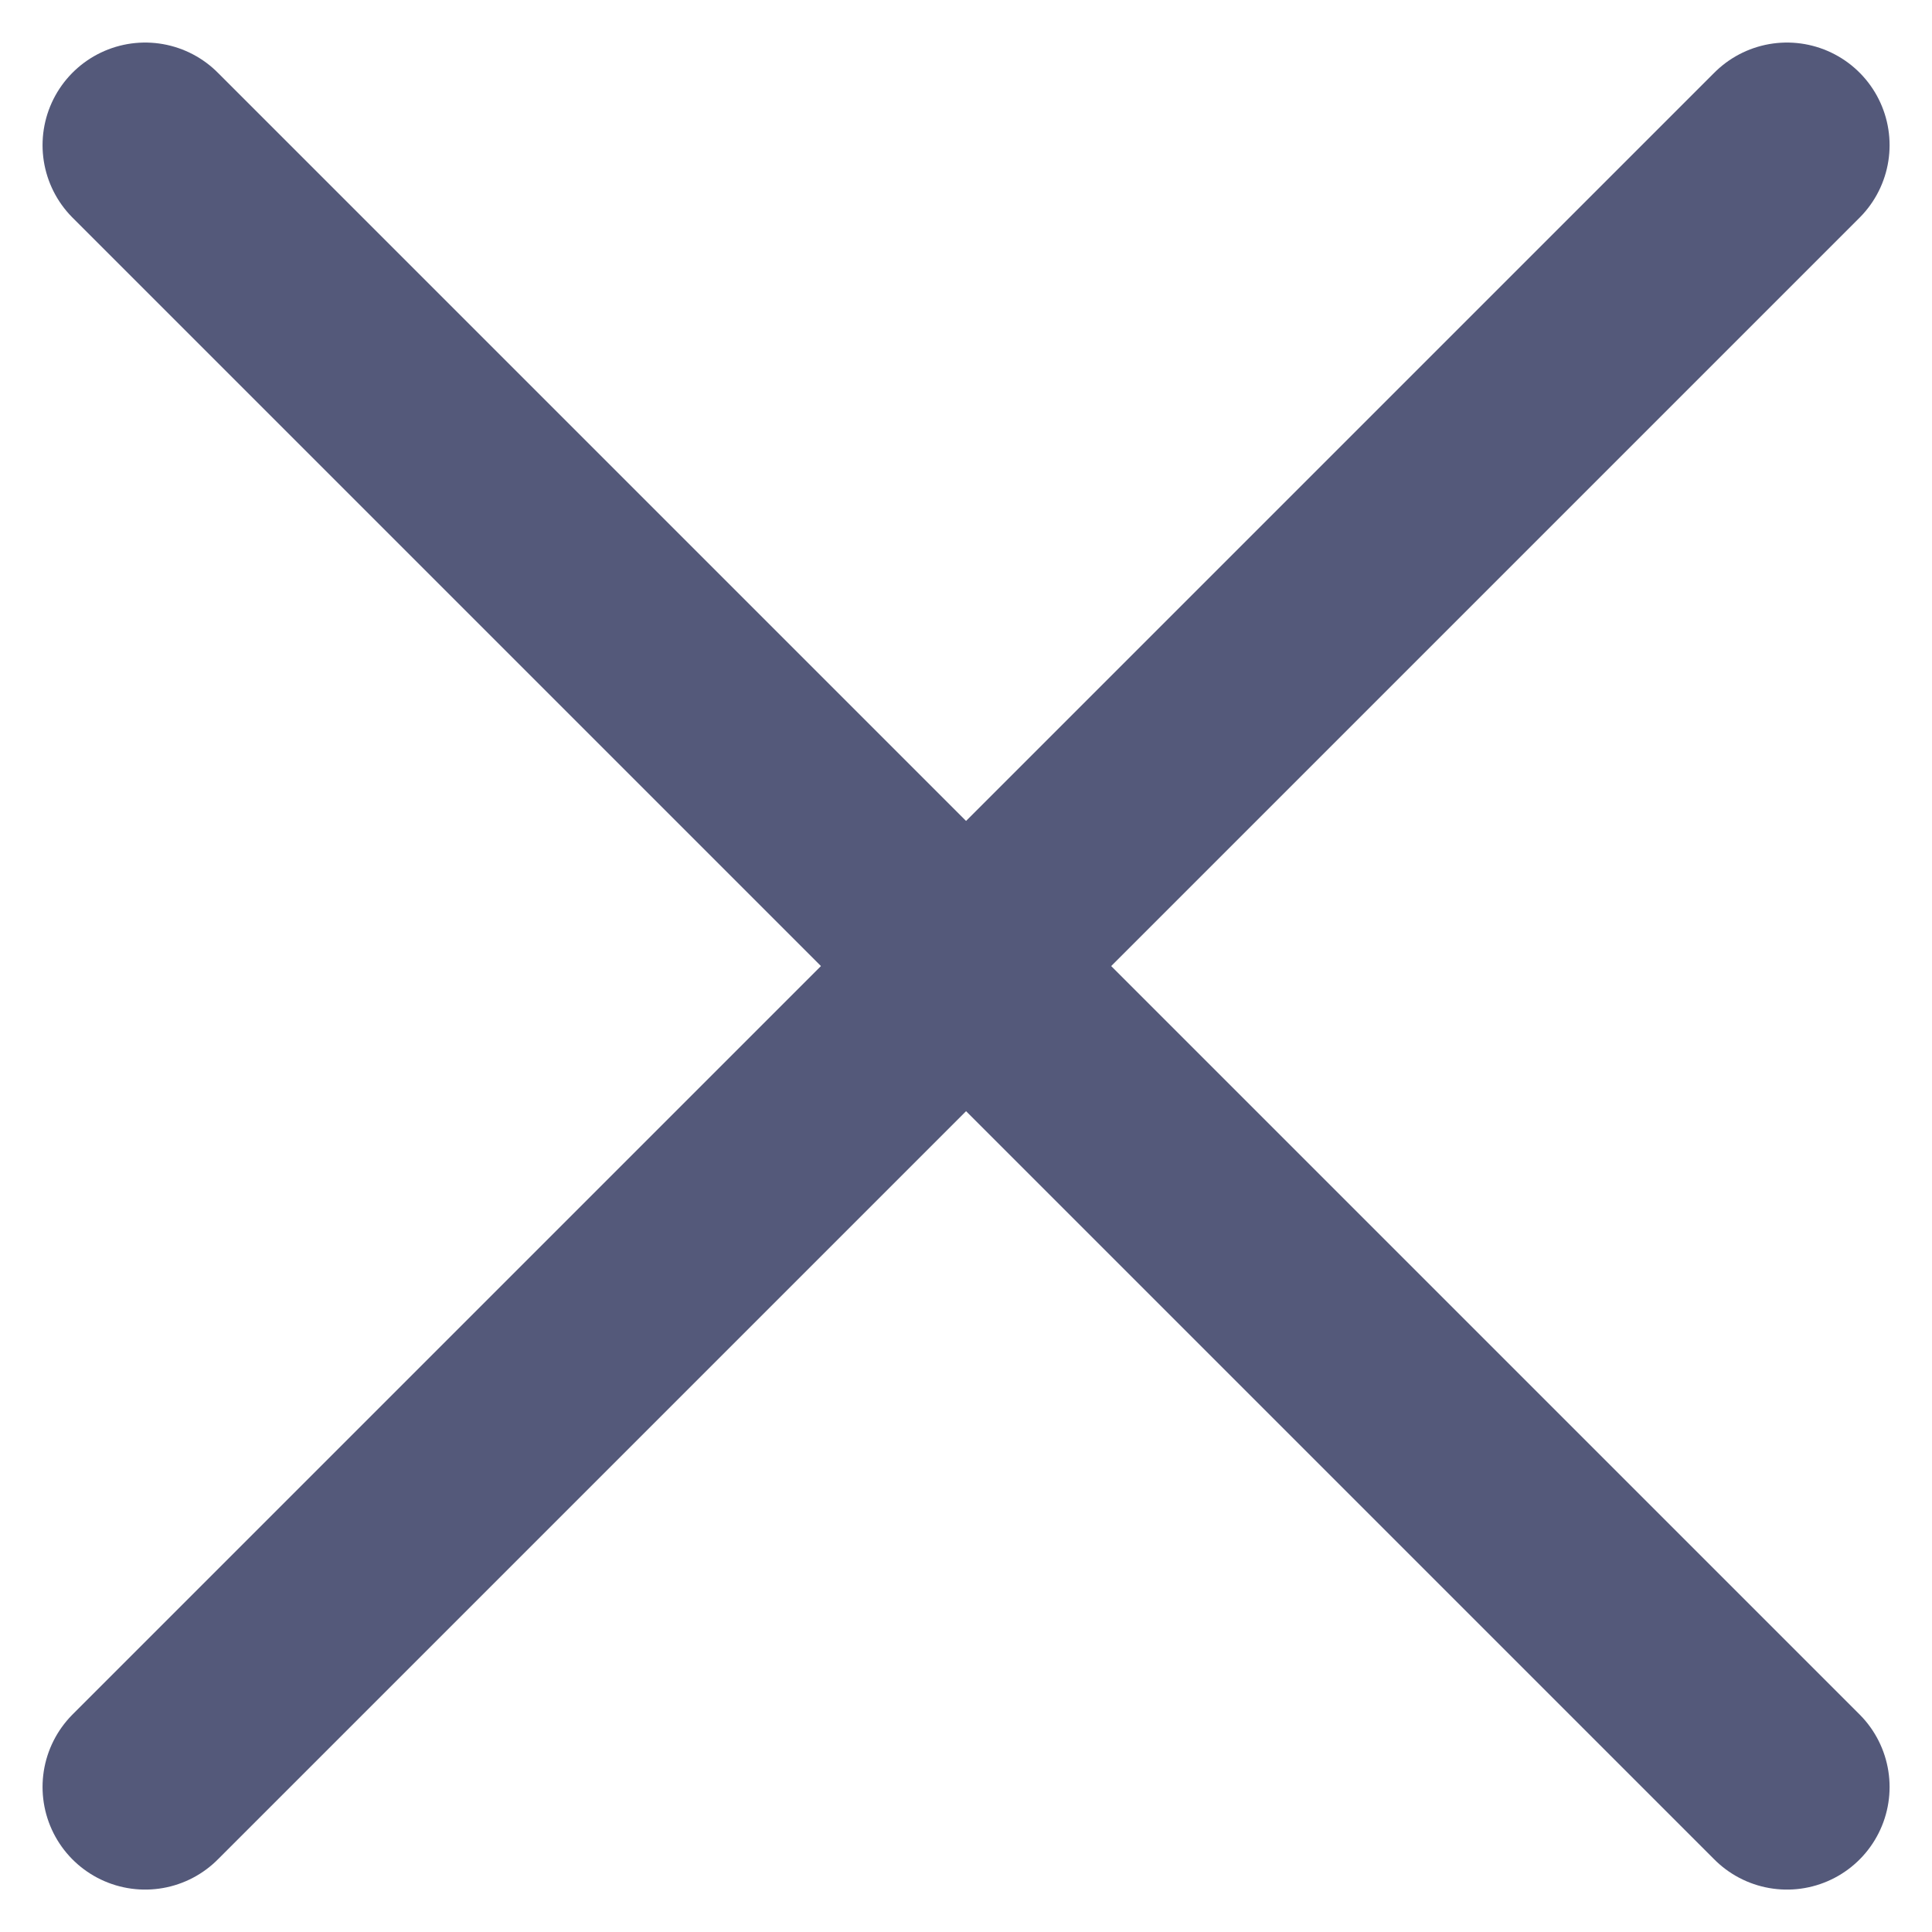 <svg xmlns="http://www.w3.org/2000/svg" width="14.121" height="14.121" viewBox="0 0 14.121 14.121">
  <g id="Group_1872" data-name="Group 1872" transform="translate(-70.81 -462.818)">
    <line id="Line_384" data-name="Line 384" x2="12" y2="12" transform="translate(71.871 463.879)" fill="none" stroke="#54597a" stroke-linecap="round" stroke-width="1.5"/>
    <line id="Line_385" data-name="Line 385" x1="12" y2="12" transform="translate(71.871 463.879)" fill="none" stroke="#54597a" stroke-linecap="round" stroke-width="1.5"/>
  </g>
</svg>
